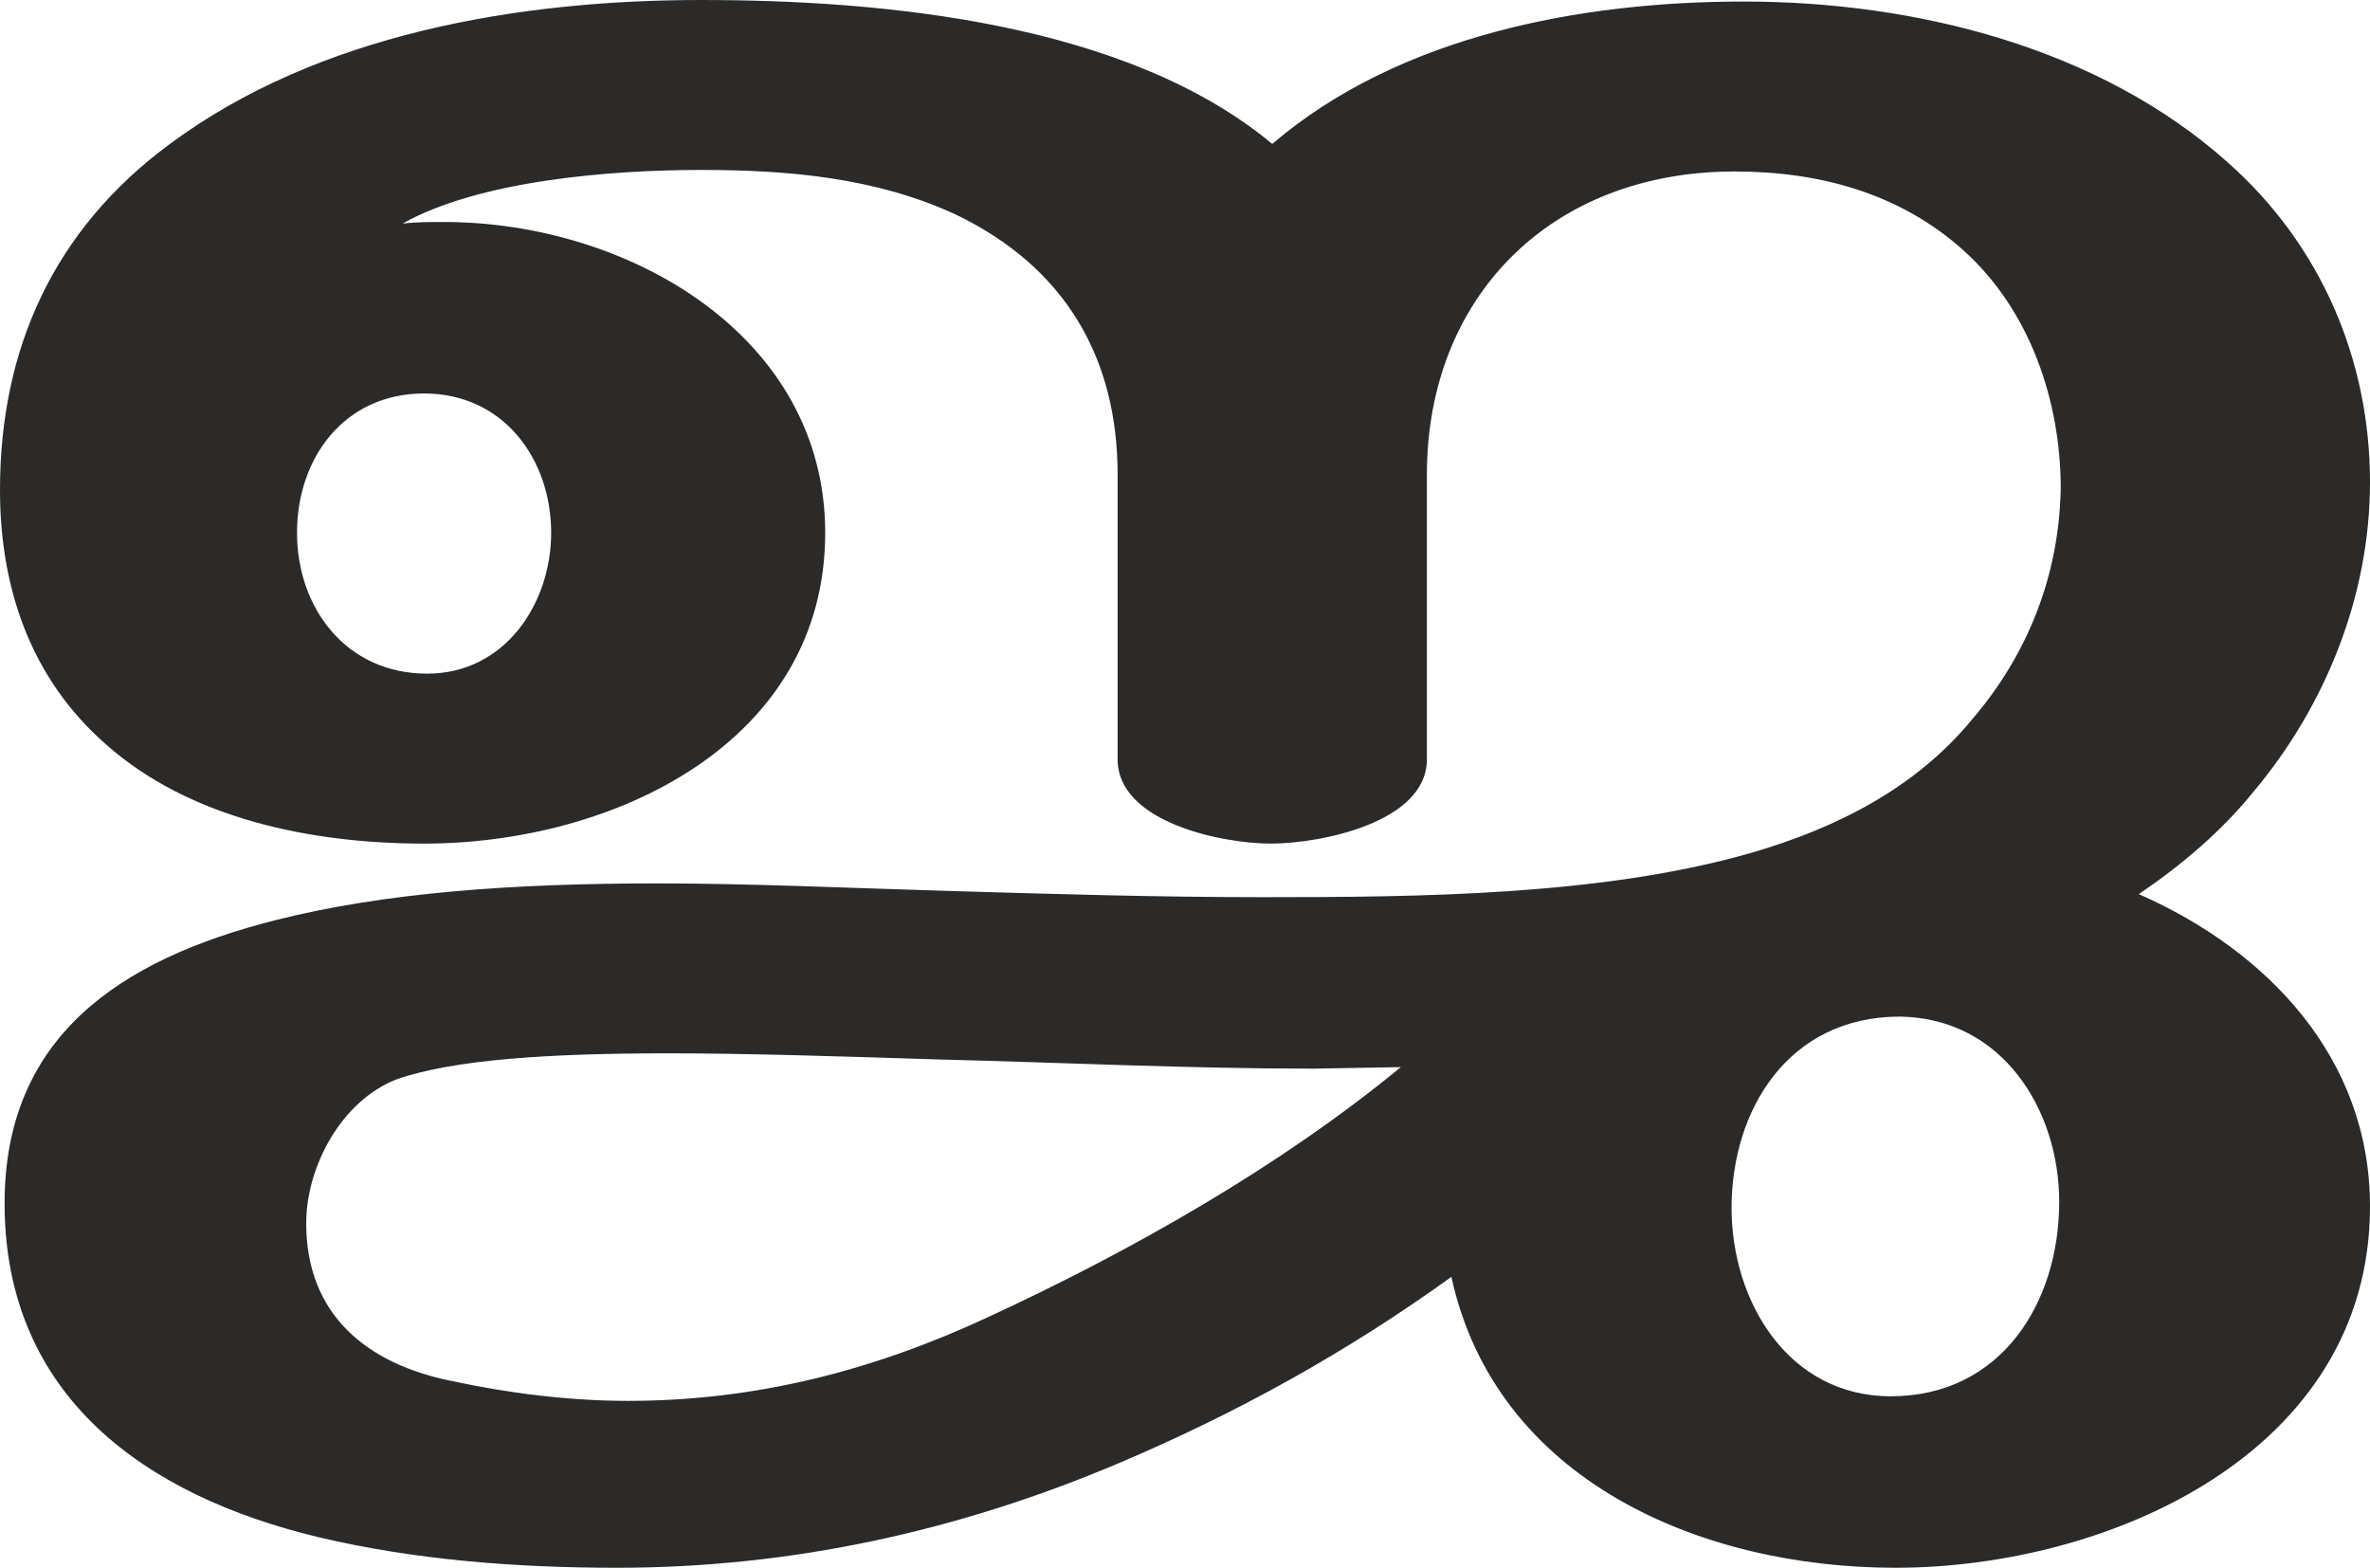 <?xml version="1.0" encoding="UTF-8"?>
<!DOCTYPE svg PUBLIC "-//W3C//DTD SVG 1.1//EN" "http://www.w3.org/Graphics/SVG/1.1/DTD/svg11.dtd">
<!-- Creator: CorelDRAW X8 -->
<svg xmlns="http://www.w3.org/2000/svg" xml:space="preserve" width="1548px" height="1024px" version="1.1" style="shape-rendering:geometricPrecision; text-rendering:geometricPrecision; image-rendering:optimizeQuality; fill-rule:evenodd; clip-rule:evenodd"
viewBox="0 0 1548 1024"
 xmlns:xlink="http://www.w3.org/1999/xlink">
 <defs>
  <style type="text/css">
   <![CDATA[
    .fil0 {fill:#2B2A29;fill-rule:nonzero}
   ]]>
  </style>
 </defs>
 <g id="Layer_x0020_1">
  <path class="fil0" d="M1548 788c0,-97 -67,-167 -151,-204 28,-19 54,-41 75,-67 47,-56 76,-128 76,-202 0,-80 -32,-155 -93,-209 -84,-75 -204,-105 -316,-105 -106,0 -225,22 -308,93 -95,-79 -253,-94 -373,-94 -119,0 -250,22 -347,94 -76,56 -111,134 -111,226 0,64 20,123 69,166 55,49 135,65 208,65 124,0 262,-66 262,-203 0,-129 -129,-203 -249,-203 -9,0 -18,0 -27,1 50,-28 135,-35 195,-35 57,0 114,5 166,29 71,34 106,93 106,170l0 186c0,41 68,55 100,55 33,0 102,-14 102,-55l0 -186c0,-116 81,-198 201,-198 55,0 108,14 150,52 43,39 63,98 63,155 -1,56 -21,108 -58,151 -37,45 -89,71 -144,87 -97,28 -217,29 -319,29 -68,0 -135,-2 -203,-4 -68,-2 -132,-5 -193,-5 -94,0 -178,6 -249,24 -103,26 -177,77 -177,185 0,126 92,191 205,218 63,15 130,20 195,20 114,0 223,-24 327,-68 78,-33 150,-73 218,-122 29,133 163,190 290,190 139,0 310,-75 310,-236zm-1269 -348c-53,0 -85,-43 -85,-92 0,-49 31,-91 83,-91 52,0 83,43 83,91 0,46 -30,92 -81,92zm956 472c-67,0 -104,-62 -104,-123 0,-64 37,-125 110,-125 67,1 104,61 104,121 0,66 -38,127 -110,127zm-825 3c-38,0 -78,-5 -115,-13 -55,-11 -95,-43 -95,-103 0,-37 23,-80 59,-94 37,-13 100,-17 177,-17 53,0 114,2 177,4 81,2 163,6 245,6l57 -1c-79,65 -176,120 -269,163 -75,35 -152,55 -236,55z"/>
 </g>
</svg>
